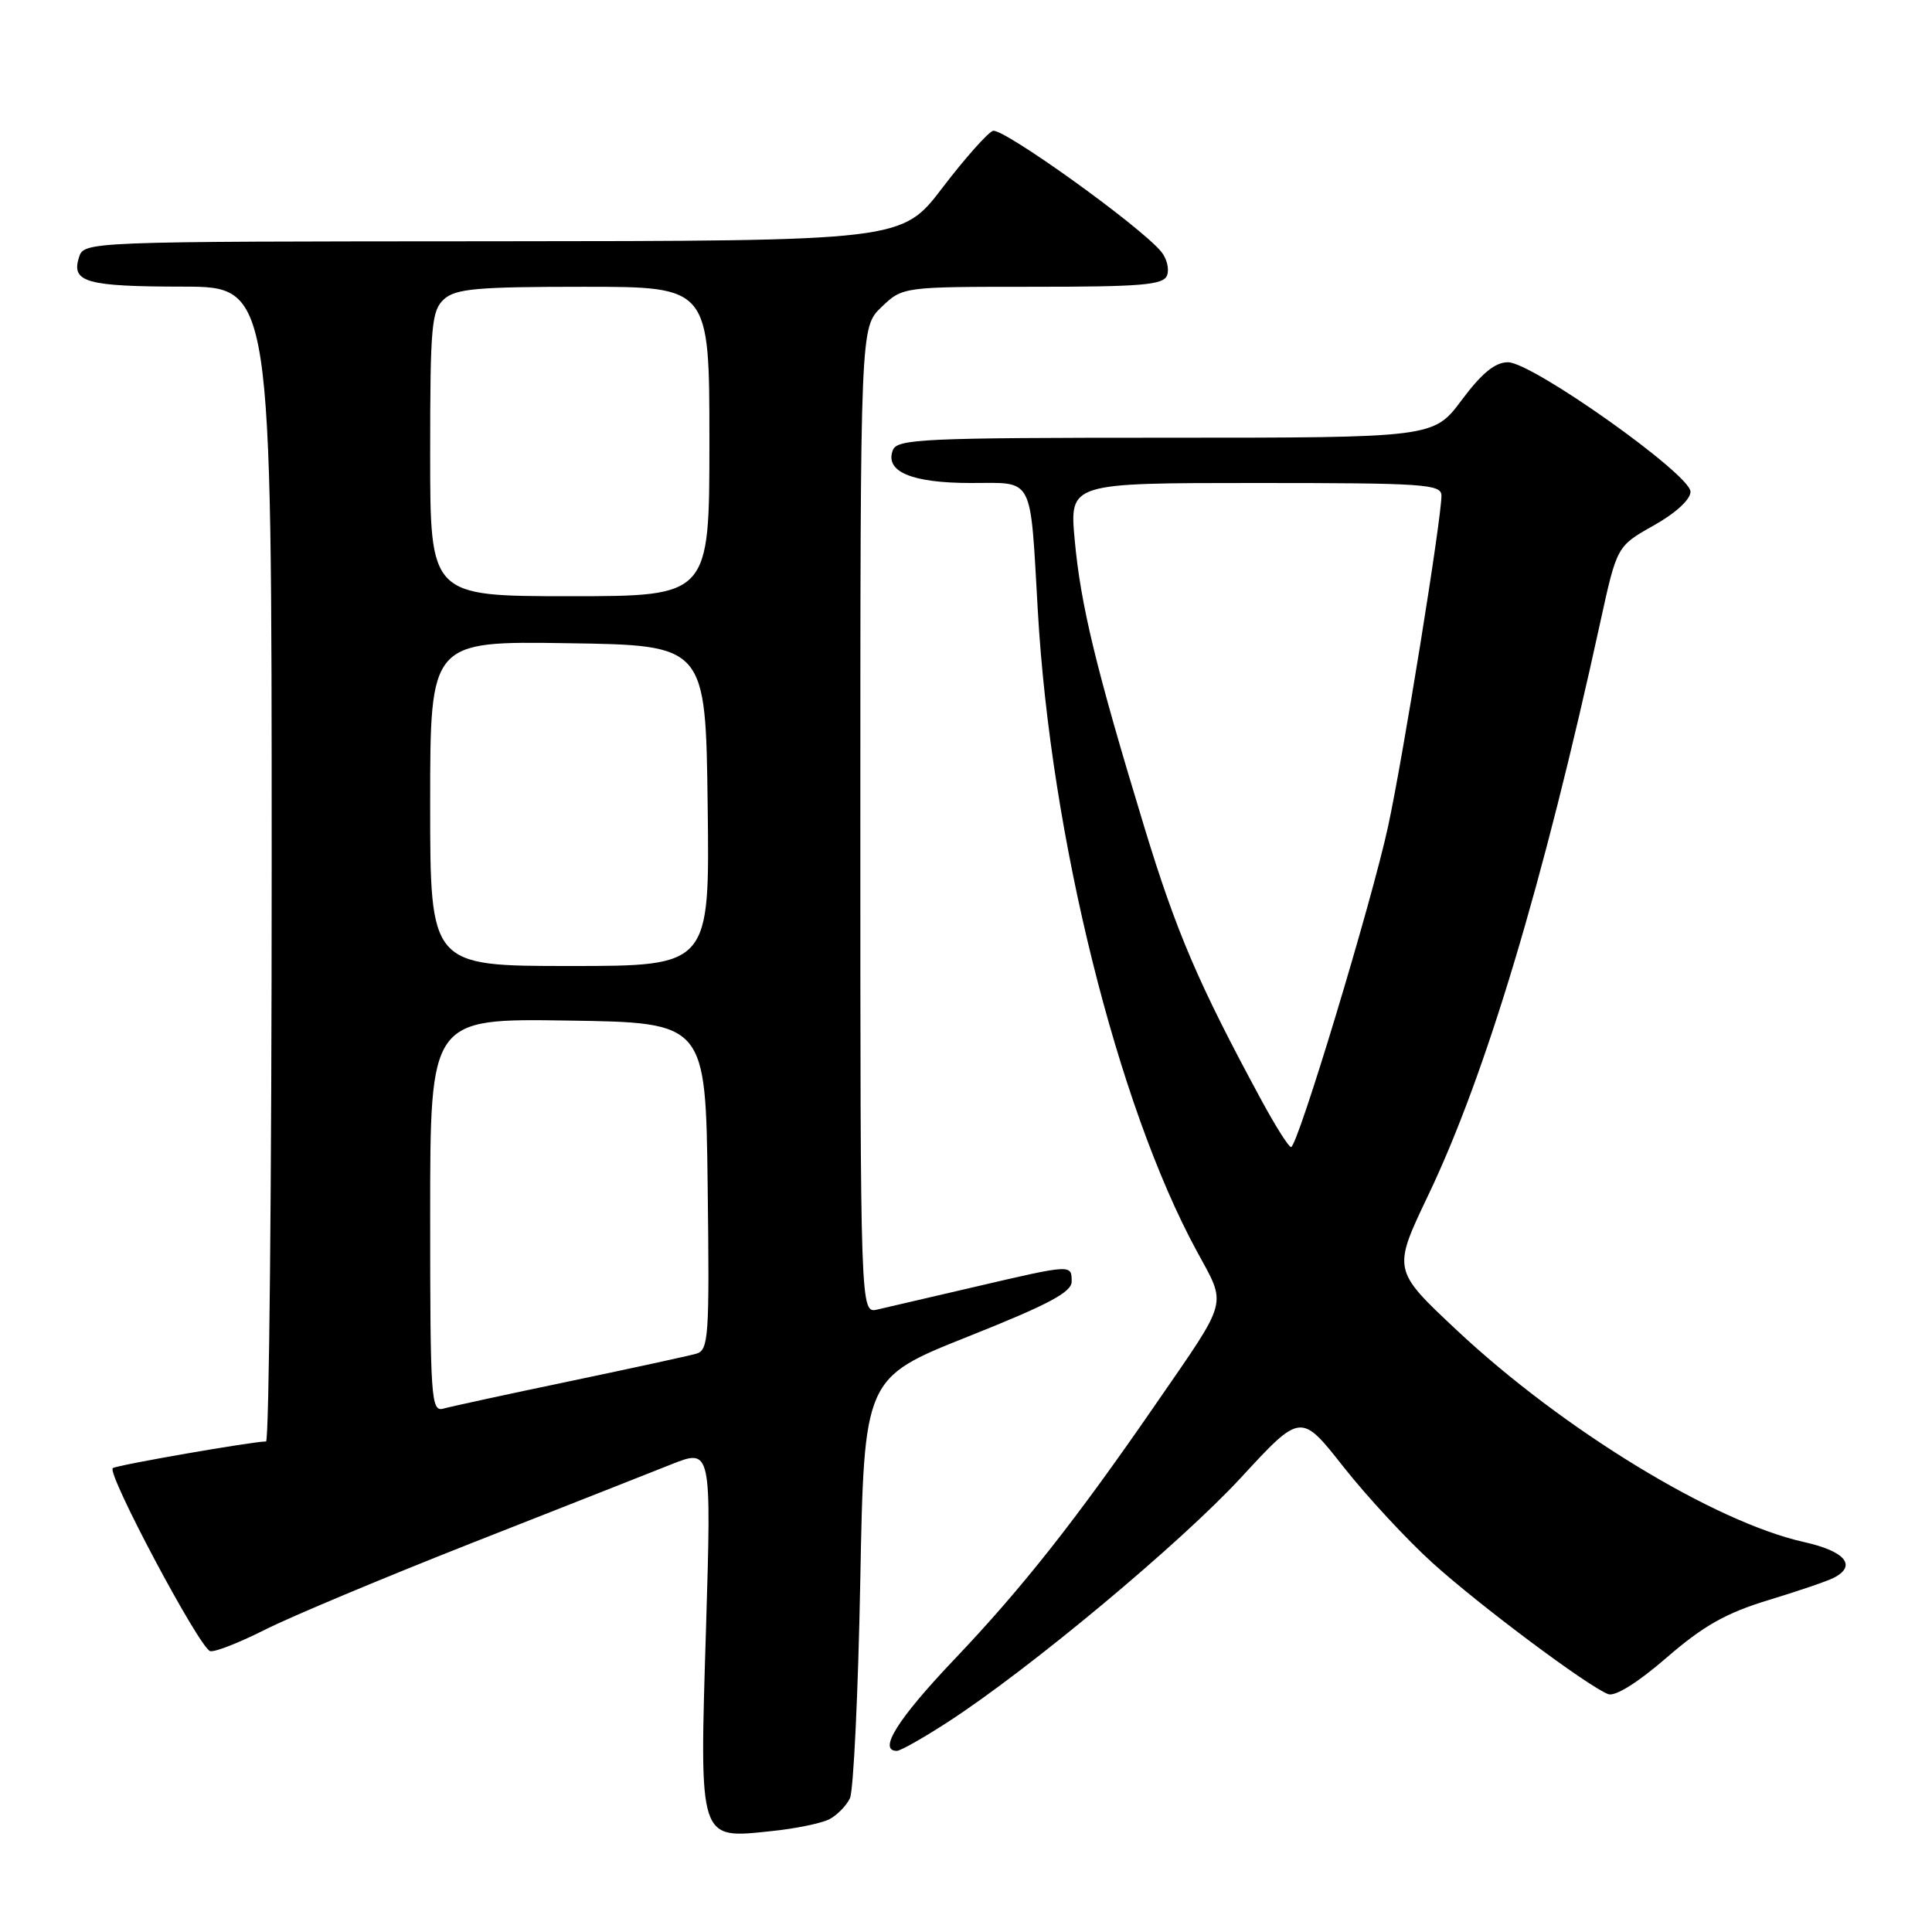 <?xml version="1.0" encoding="UTF-8" standalone="no"?>
<!DOCTYPE svg PUBLIC "-//W3C//DTD SVG 1.1//EN" "http://www.w3.org/Graphics/SVG/1.1/DTD/svg11.dtd" >
<svg xmlns="http://www.w3.org/2000/svg" xmlns:xlink="http://www.w3.org/1999/xlink" version="1.1" viewBox="0 0 256 256">
 <g >
 <path fill="currentColor"
d=" M 109.93 241.04 C 110.94 240.50 112.15 239.26 112.62 238.28 C 113.09 237.30 113.71 224.37 113.99 209.54 C 114.50 182.59 114.50 182.59 128.25 177.11 C 138.88 172.88 142.00 171.23 142.00 169.82 C 142.00 167.52 142.07 167.51 129.24 170.50 C 123.33 171.87 117.49 173.23 116.25 173.52 C 114.00 174.04 114.00 174.04 114.00 108.71 C 114.00 43.37 114.00 43.37 116.80 40.69 C 119.61 38.00 119.61 38.00 136.84 38.00 C 151.29 38.00 154.16 37.76 154.64 36.49 C 154.96 35.66 154.61 34.24 153.86 33.34 C 151.02 29.91 132.82 16.86 131.56 17.34 C 130.84 17.62 127.83 21.01 124.87 24.89 C 119.50 31.93 119.50 31.93 65.32 31.97 C 11.13 32.00 11.13 32.00 10.46 34.12 C 9.42 37.40 11.44 37.97 24.25 37.98 C 36.00 38.00 36.00 38.00 36.00 114.50 C 36.00 156.57 35.66 191.00 35.25 191.00 C 33.43 191.01 15.65 194.10 14.95 194.53 C 14.05 195.09 26.38 218.29 27.84 218.78 C 28.39 218.96 31.65 217.69 35.08 215.96 C 38.52 214.22 50.82 209.07 62.41 204.50 C 74.01 199.94 85.92 195.24 88.89 194.06 C 94.27 191.92 94.27 191.92 93.55 215.80 C 92.68 244.18 92.51 243.65 102.24 242.63 C 105.46 242.30 108.92 241.58 109.93 241.04 Z  M 125.59 228.18 C 136.39 221.18 156.41 204.49 164.44 195.79 C 172.37 187.19 172.37 187.19 178.02 194.37 C 181.14 198.32 186.44 204.04 189.81 207.09 C 196.04 212.73 210.38 223.44 213.09 224.48 C 214.01 224.83 217.00 222.97 220.84 219.64 C 225.72 215.42 228.69 213.74 234.30 212.03 C 238.26 210.83 242.18 209.49 243.00 209.06 C 246.08 207.46 244.50 205.55 239.09 204.34 C 227.20 201.71 207.07 189.43 193.01 176.24 C 184.52 168.28 184.52 168.28 189.24 158.39 C 196.86 142.46 204.51 116.97 212.05 82.43 C 214.25 72.37 214.25 72.37 219.12 69.63 C 222.04 67.99 224.00 66.19 224.00 65.15 C 224.00 62.86 203.04 48.00 199.81 48.00 C 198.11 48.00 196.35 49.44 193.69 53.00 C 189.96 58.00 189.96 58.00 154.45 58.00 C 122.42 58.00 118.88 58.16 118.31 59.64 C 117.21 62.49 120.79 64.00 128.65 64.00 C 137.10 64.00 136.47 62.79 137.52 81.00 C 139.23 110.88 148.06 146.44 158.59 165.80 C 162.57 173.13 162.91 171.89 153.18 186.00 C 142.52 201.47 135.45 210.42 126.47 219.86 C 118.95 227.77 116.29 232.00 118.84 232.00 C 119.31 232.00 122.35 230.28 125.59 228.18 Z  M 57.00 161.04 C 57.00 134.95 57.00 134.95 75.25 135.23 C 93.50 135.50 93.50 135.50 93.77 157.18 C 94.02 177.18 93.90 178.89 92.27 179.37 C 91.30 179.65 83.75 181.29 75.50 183.02 C 67.25 184.74 59.71 186.38 58.75 186.65 C 57.12 187.10 57.00 185.41 57.00 161.04 Z  M 57.00 106.48 C 57.00 84.95 57.00 84.95 75.25 85.23 C 93.50 85.50 93.50 85.50 93.77 106.75 C 94.04 128.00 94.04 128.00 75.52 128.00 C 57.00 128.00 57.00 128.00 57.00 106.48 Z  M 57.00 60.15 C 57.00 43.17 57.18 41.15 58.83 39.65 C 60.38 38.25 63.22 38.00 77.33 38.00 C 94.00 38.00 94.00 38.00 94.00 58.50 C 94.00 79.00 94.00 79.00 75.50 79.00 C 57.00 79.00 57.00 79.00 57.00 60.15 Z  M 167.12 145.74 C 158.80 130.36 155.87 123.54 151.60 109.50 C 145.22 88.54 143.19 80.17 142.40 71.50 C 141.72 64.00 141.72 64.00 166.36 64.00 C 188.77 64.00 191.00 64.15 191.00 65.68 C 191.00 68.77 185.90 100.39 183.93 109.50 C 181.73 119.63 171.94 152.00 171.07 151.99 C 170.75 151.99 168.98 149.17 167.12 145.74 Z "/>
</g>
</svg>